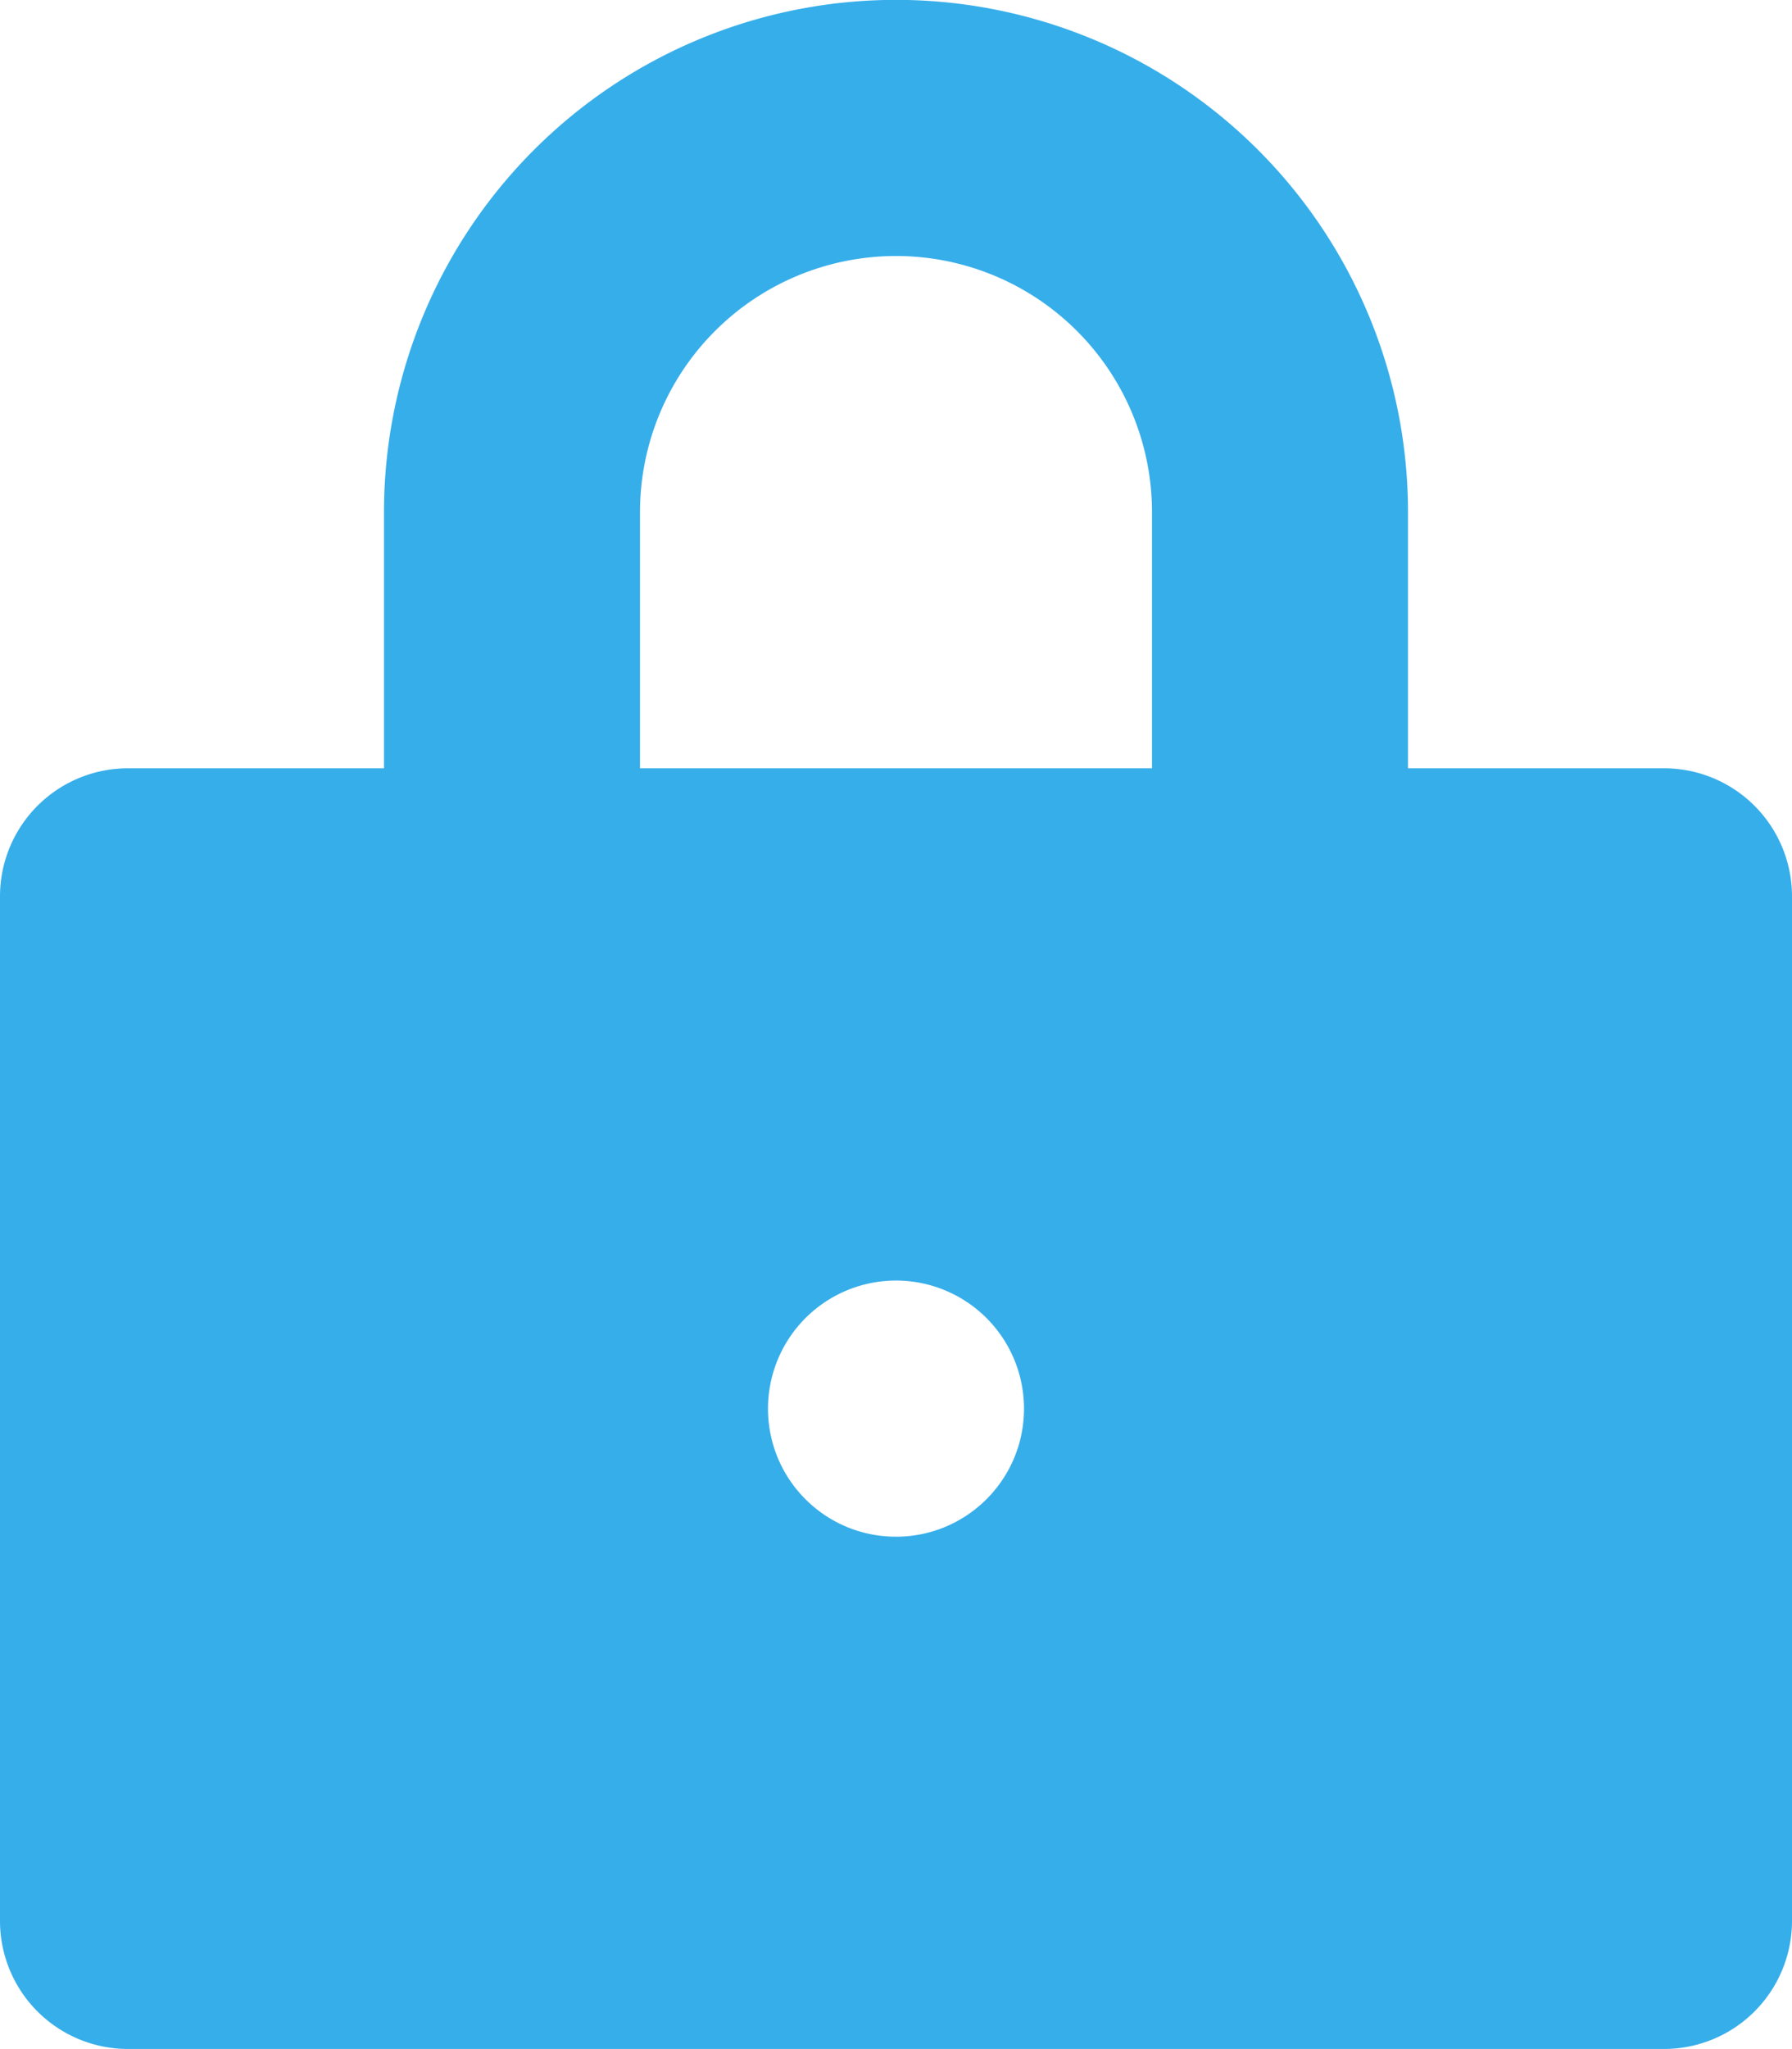 <svg xmlns="http://www.w3.org/2000/svg" width="14" height="16" viewBox="0 0 14 16"><g><g><path fill="#36aeea" d="M14 6.999v8a1 1 0 0 1-1 1H1a1 1 0 0 1-1-1v-8a1 1 0 0 1 1-1h2v-2a4 4 0 1 1 8 0v2h2a1 1 0 0 1 1 1zm-6 4a.999.999 0 1 0-2 0c0 .553.447 1 1 1 .552 0 1-.447 1-1zm1-7a2 2 0 0 0-4 0v2h4z"/></g></g></svg>